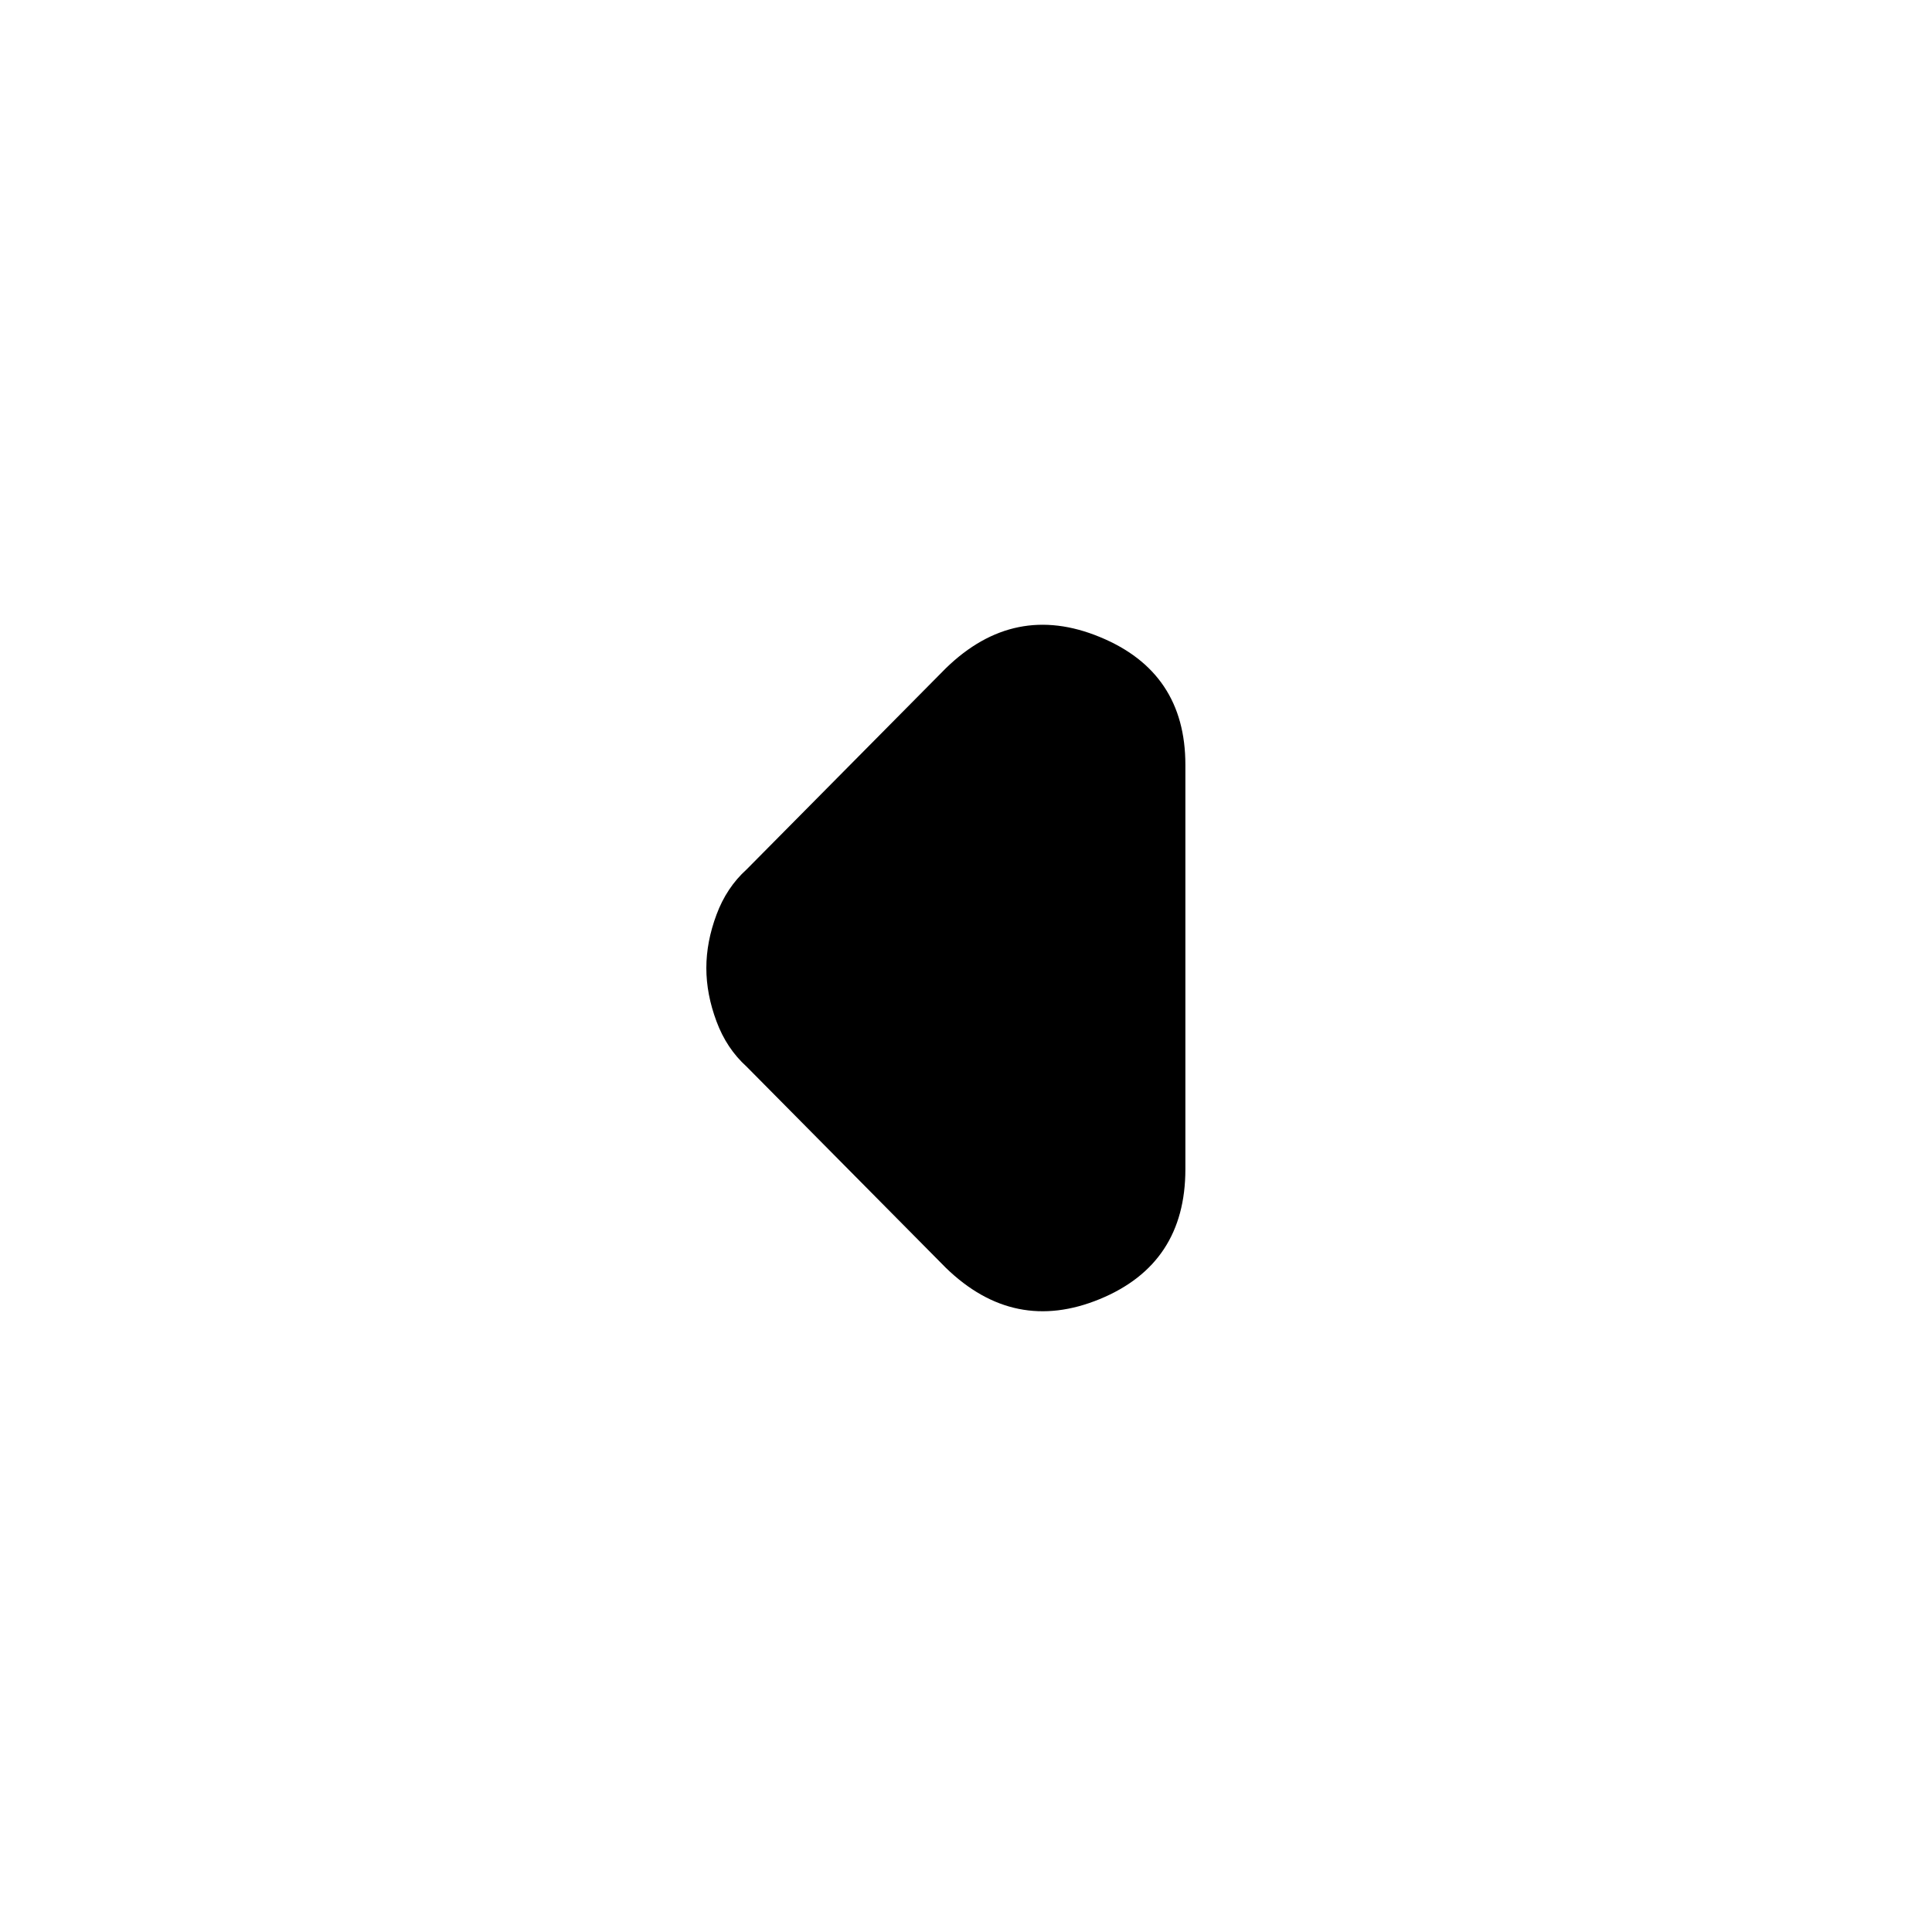 <svg xmlns="http://www.w3.org/2000/svg" height="20" width="20"><path d="M9.792 13.125 7.729 11.042Q7.521 10.854 7.417 10.573Q7.312 10.292 7.312 10.021Q7.312 9.75 7.417 9.469Q7.521 9.188 7.729 9L9.792 6.917Q10.5 6.229 11.385 6.594Q12.271 6.958 12.271 7.917V12.104Q12.271 13.083 11.385 13.448Q10.5 13.812 9.792 13.125Z"/></svg>